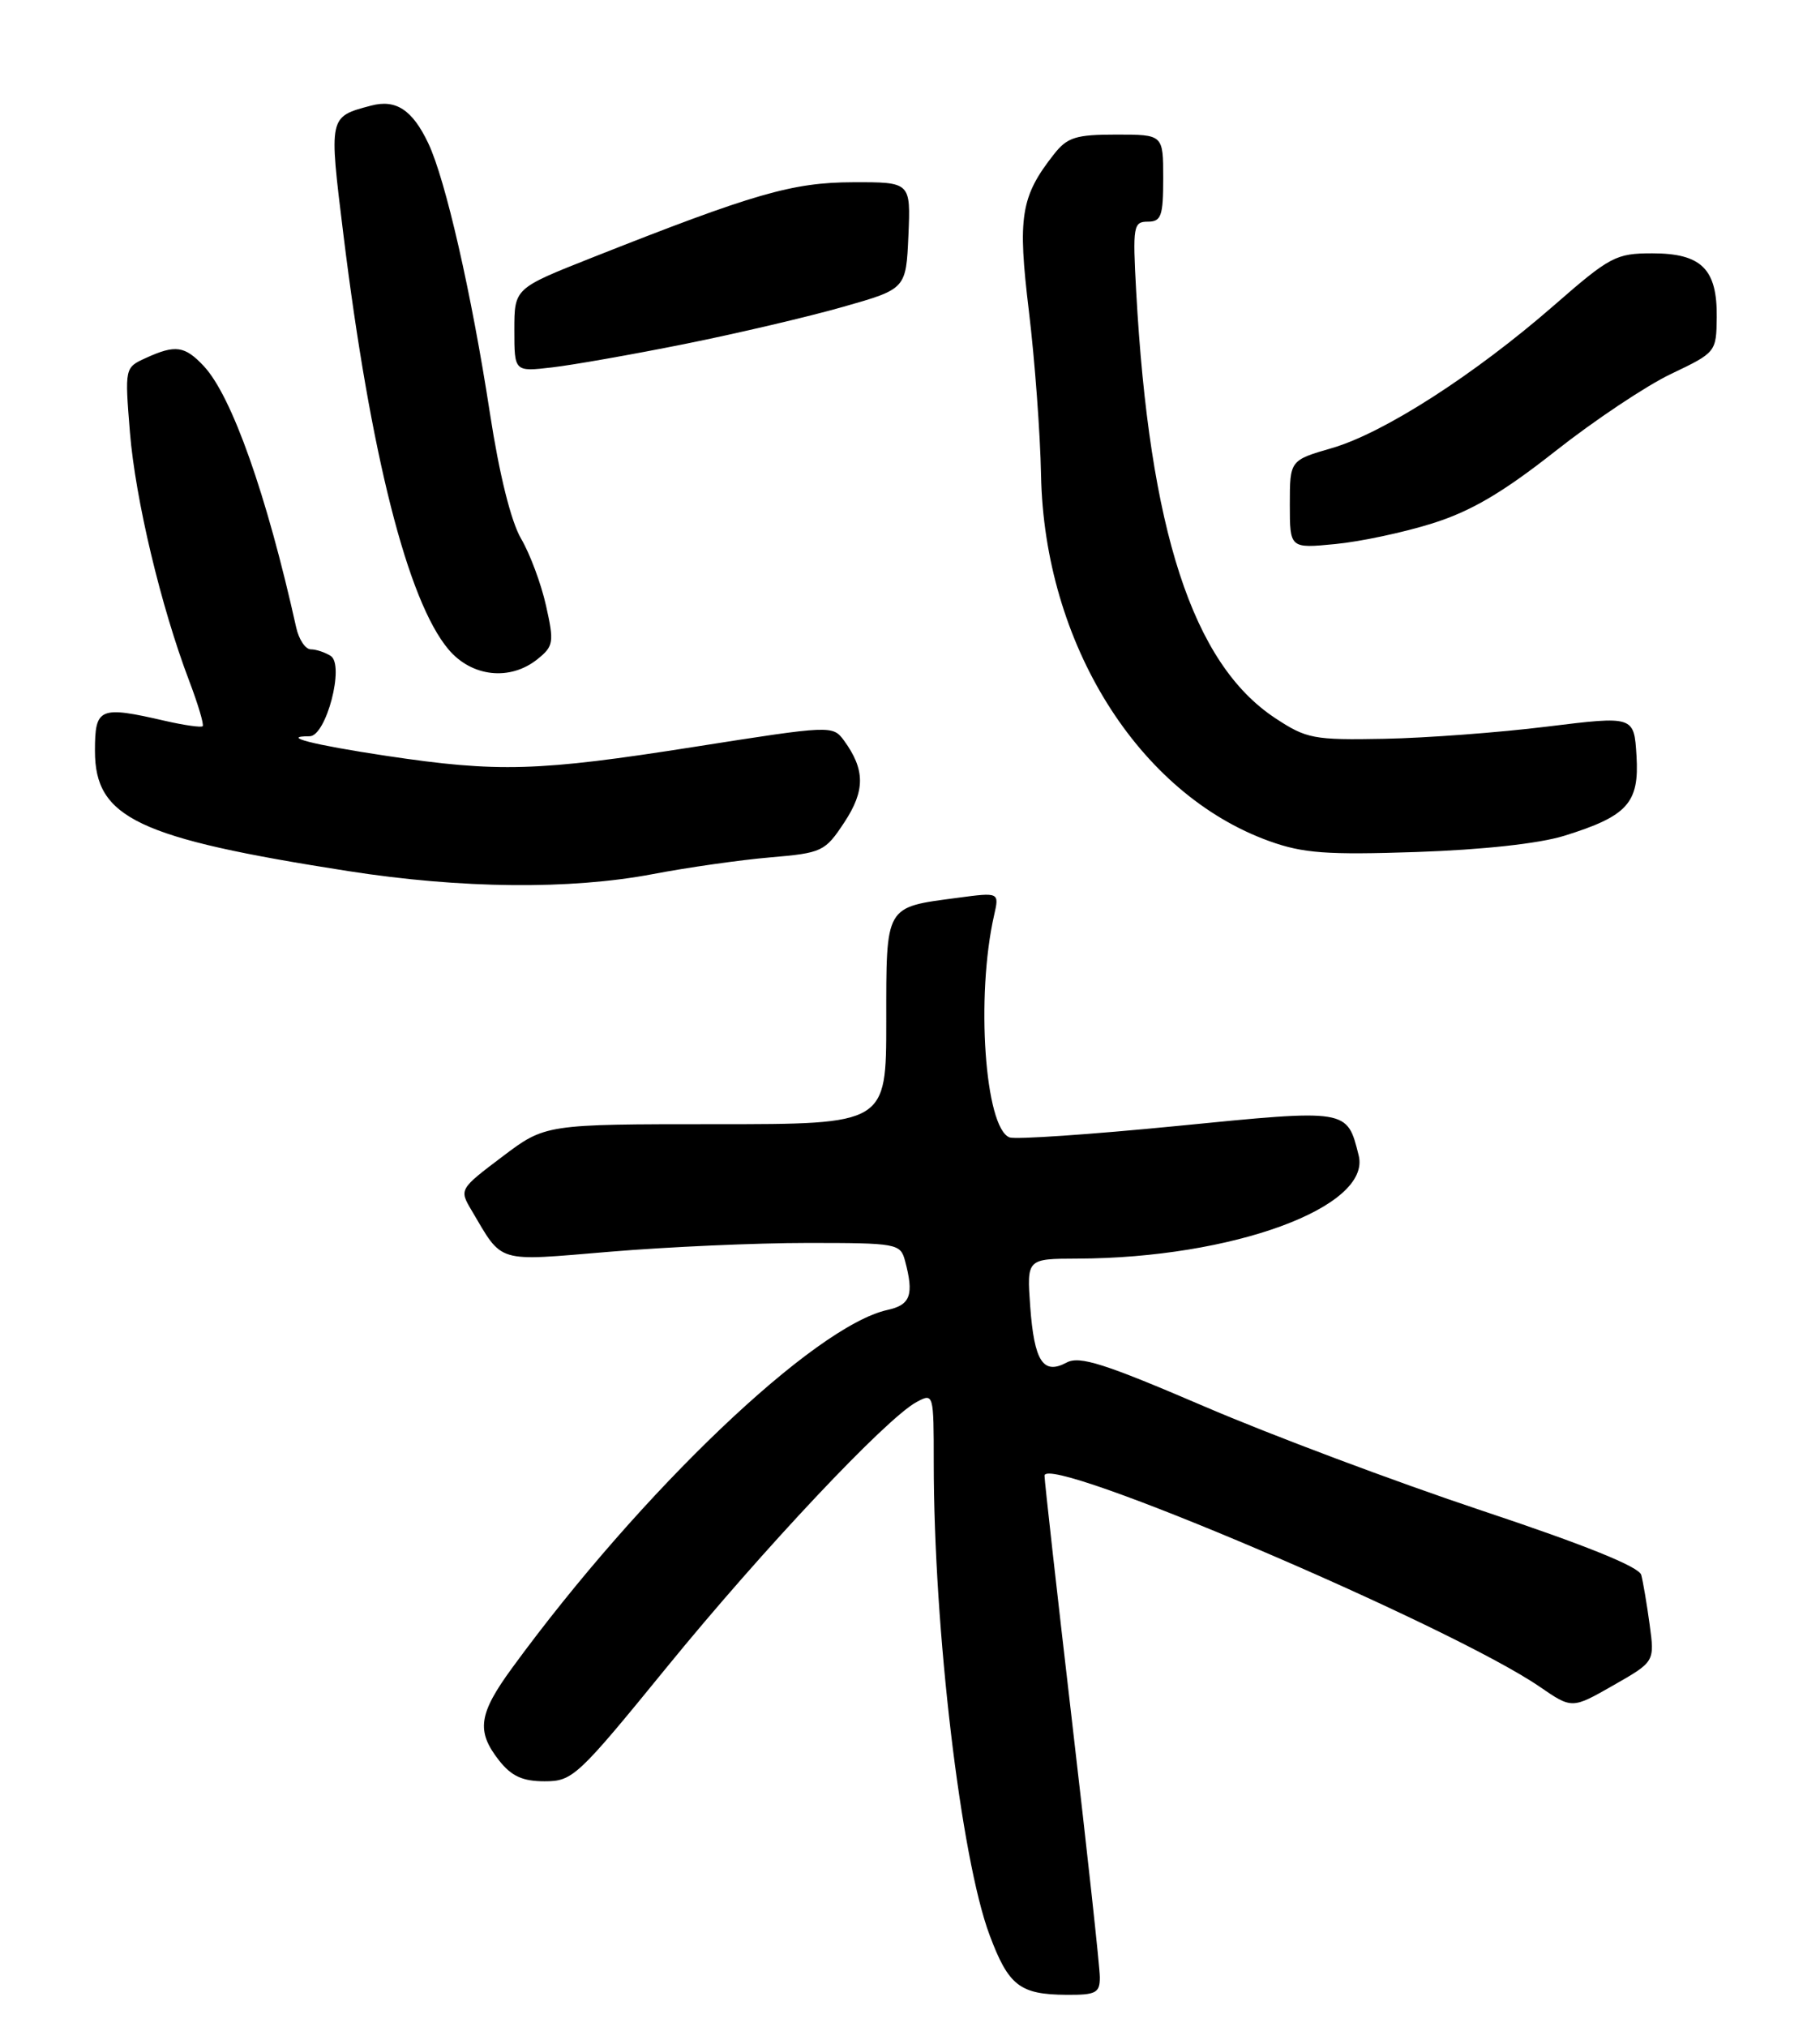 <?xml version="1.0" encoding="UTF-8" standalone="no"?>
<!DOCTYPE svg PUBLIC "-//W3C//DTD SVG 1.1//EN" "http://www.w3.org/Graphics/SVG/1.1/DTD/svg11.dtd" >
<svg xmlns="http://www.w3.org/2000/svg" xmlns:xlink="http://www.w3.org/1999/xlink" version="1.1" viewBox="0 0 230 256">
 <g >
 <path fill="currentColor"
d=" M 138.99 249.75 C 138.99 248.51 137.41 234.03 135.49 217.56 C 133.57 201.09 132.00 187.07 132.00 186.40 C 132.00 183.47 183.31 205.33 194.58 213.06 C 198.66 215.86 198.66 215.86 203.88 212.88 C 209.11 209.90 209.11 209.90 208.47 205.20 C 208.12 202.61 207.64 199.80 207.41 198.93 C 207.13 197.90 200.31 195.15 187.24 190.80 C 176.38 187.18 160.59 181.26 152.15 177.63 C 139.56 172.23 136.43 171.23 134.79 172.11 C 131.82 173.70 130.70 171.96 130.19 165.01 C 129.76 159.00 129.76 159.00 136.13 158.98 C 155.75 158.92 173.34 152.47 171.70 145.94 C 170.22 140.05 170.43 140.08 148.70 142.23 C 137.82 143.30 128.31 143.95 127.58 143.67 C 124.46 142.47 123.30 125.84 125.63 115.60 C 126.29 112.70 126.29 112.70 120.97 113.41 C 111.78 114.63 112.00 114.25 112.00 129.04 C 112.00 142.00 112.00 142.00 90.46 142.00 C 68.91 142.00 68.91 142.00 63.47 146.11 C 58.06 150.19 58.03 150.25 59.58 152.86 C 63.61 159.66 62.51 159.32 77.08 158.11 C 84.34 157.50 95.57 157.00 102.03 157.00 C 113.36 157.00 113.79 157.08 114.37 159.25 C 115.52 163.55 115.07 164.83 112.16 165.46 C 102.92 167.50 81.09 188.29 64.75 210.64 C 60.46 216.50 60.16 218.66 63.07 222.37 C 64.64 224.36 66.04 225.00 68.83 225.00 C 72.37 225.00 73.00 224.41 84.29 210.56 C 96.42 195.69 112.03 179.12 115.84 177.09 C 117.98 175.94 118.00 176.02 118.00 184.76 C 118.00 205.77 121.42 234.71 125.06 244.43 C 127.45 250.82 128.88 251.93 134.75 251.97 C 138.50 252.00 139.00 251.74 138.99 249.75 Z  M 82.50 110.41 C 86.90 109.57 93.57 108.62 97.33 108.30 C 103.89 107.74 104.26 107.57 106.69 103.89 C 109.35 99.87 109.34 97.22 106.66 93.54 C 105.24 91.61 105.03 91.62 87.86 94.32 C 67.99 97.45 62.94 97.59 48.80 95.47 C 39.56 94.08 35.32 93.00 39.13 93.00 C 41.22 93.00 43.58 83.99 41.79 82.85 C 41.08 82.40 39.95 82.02 39.27 82.02 C 38.59 82.01 37.76 80.76 37.43 79.25 C 33.70 62.47 29.30 50.04 25.76 46.25 C 23.35 43.68 22.17 43.51 18.43 45.22 C 15.77 46.43 15.76 46.45 16.42 54.61 C 17.11 63.07 20.33 76.59 23.90 85.98 C 25.03 88.95 25.80 91.54 25.61 91.73 C 25.42 91.91 23.29 91.61 20.88 91.06 C 12.55 89.14 12.00 89.37 12.00 94.85 C 12.00 103.32 17.41 105.88 44.00 110.03 C 58.30 112.26 72.07 112.39 82.50 110.41 Z  M 197.65 105.58 C 205.68 103.09 207.18 101.43 206.81 95.46 C 206.50 90.43 206.50 90.43 195.50 91.78 C 189.45 92.53 180.20 93.22 174.94 93.32 C 165.99 93.49 165.11 93.32 161.14 90.70 C 150.72 83.82 145.24 67.01 143.58 36.75 C 143.13 28.57 143.23 28.00 145.05 28.00 C 146.75 28.00 147.00 27.29 147.00 22.50 C 147.00 17.00 147.00 17.00 141.07 17.00 C 135.97 17.00 134.88 17.34 133.21 19.46 C 128.98 24.83 128.58 27.37 130.03 39.35 C 130.77 45.48 131.46 54.77 131.56 60.00 C 131.97 81.26 143.85 100.29 160.42 106.25 C 164.68 107.78 167.67 108.00 179.00 107.62 C 187.30 107.34 194.48 106.56 197.65 105.58 Z  M 67.95 83.24 C 69.96 81.62 70.04 81.12 69.00 76.49 C 68.39 73.75 66.97 69.94 65.85 68.04 C 64.58 65.87 63.10 59.94 61.91 52.18 C 59.59 37.07 56.30 22.67 54.12 18.09 C 52.12 13.88 50.04 12.51 46.90 13.34 C 41.52 14.77 41.55 14.63 43.40 29.65 C 46.81 57.32 51.51 75.89 56.67 82.02 C 59.61 85.52 64.48 86.05 67.95 83.24 Z  M 181.05 66.10 C 185.91 64.57 189.91 62.22 196.55 56.99 C 201.47 53.11 208.06 48.71 211.20 47.22 C 216.85 44.53 216.90 44.46 216.95 40.08 C 217.02 33.98 215.02 32.00 208.80 32.00 C 204.21 32.00 203.46 32.40 196.39 38.57 C 186.34 47.33 174.90 54.68 168.35 56.59 C 163.00 58.14 163.00 58.14 163.00 63.71 C 163.00 69.28 163.00 69.28 168.75 68.72 C 171.91 68.42 177.45 67.24 181.05 66.10 Z  M 86.54 43.45 C 93.16 42.12 102.16 40.01 106.54 38.76 C 114.50 36.50 114.50 36.50 114.80 29.75 C 115.09 23.00 115.09 23.00 107.80 23.02 C 100.13 23.04 95.30 24.44 74.75 32.57 C 65.00 36.43 65.00 36.43 65.00 41.69 C 65.00 46.96 65.00 46.96 69.75 46.41 C 72.36 46.11 79.92 44.78 86.54 43.45 Z "/>
</g>
</svg>